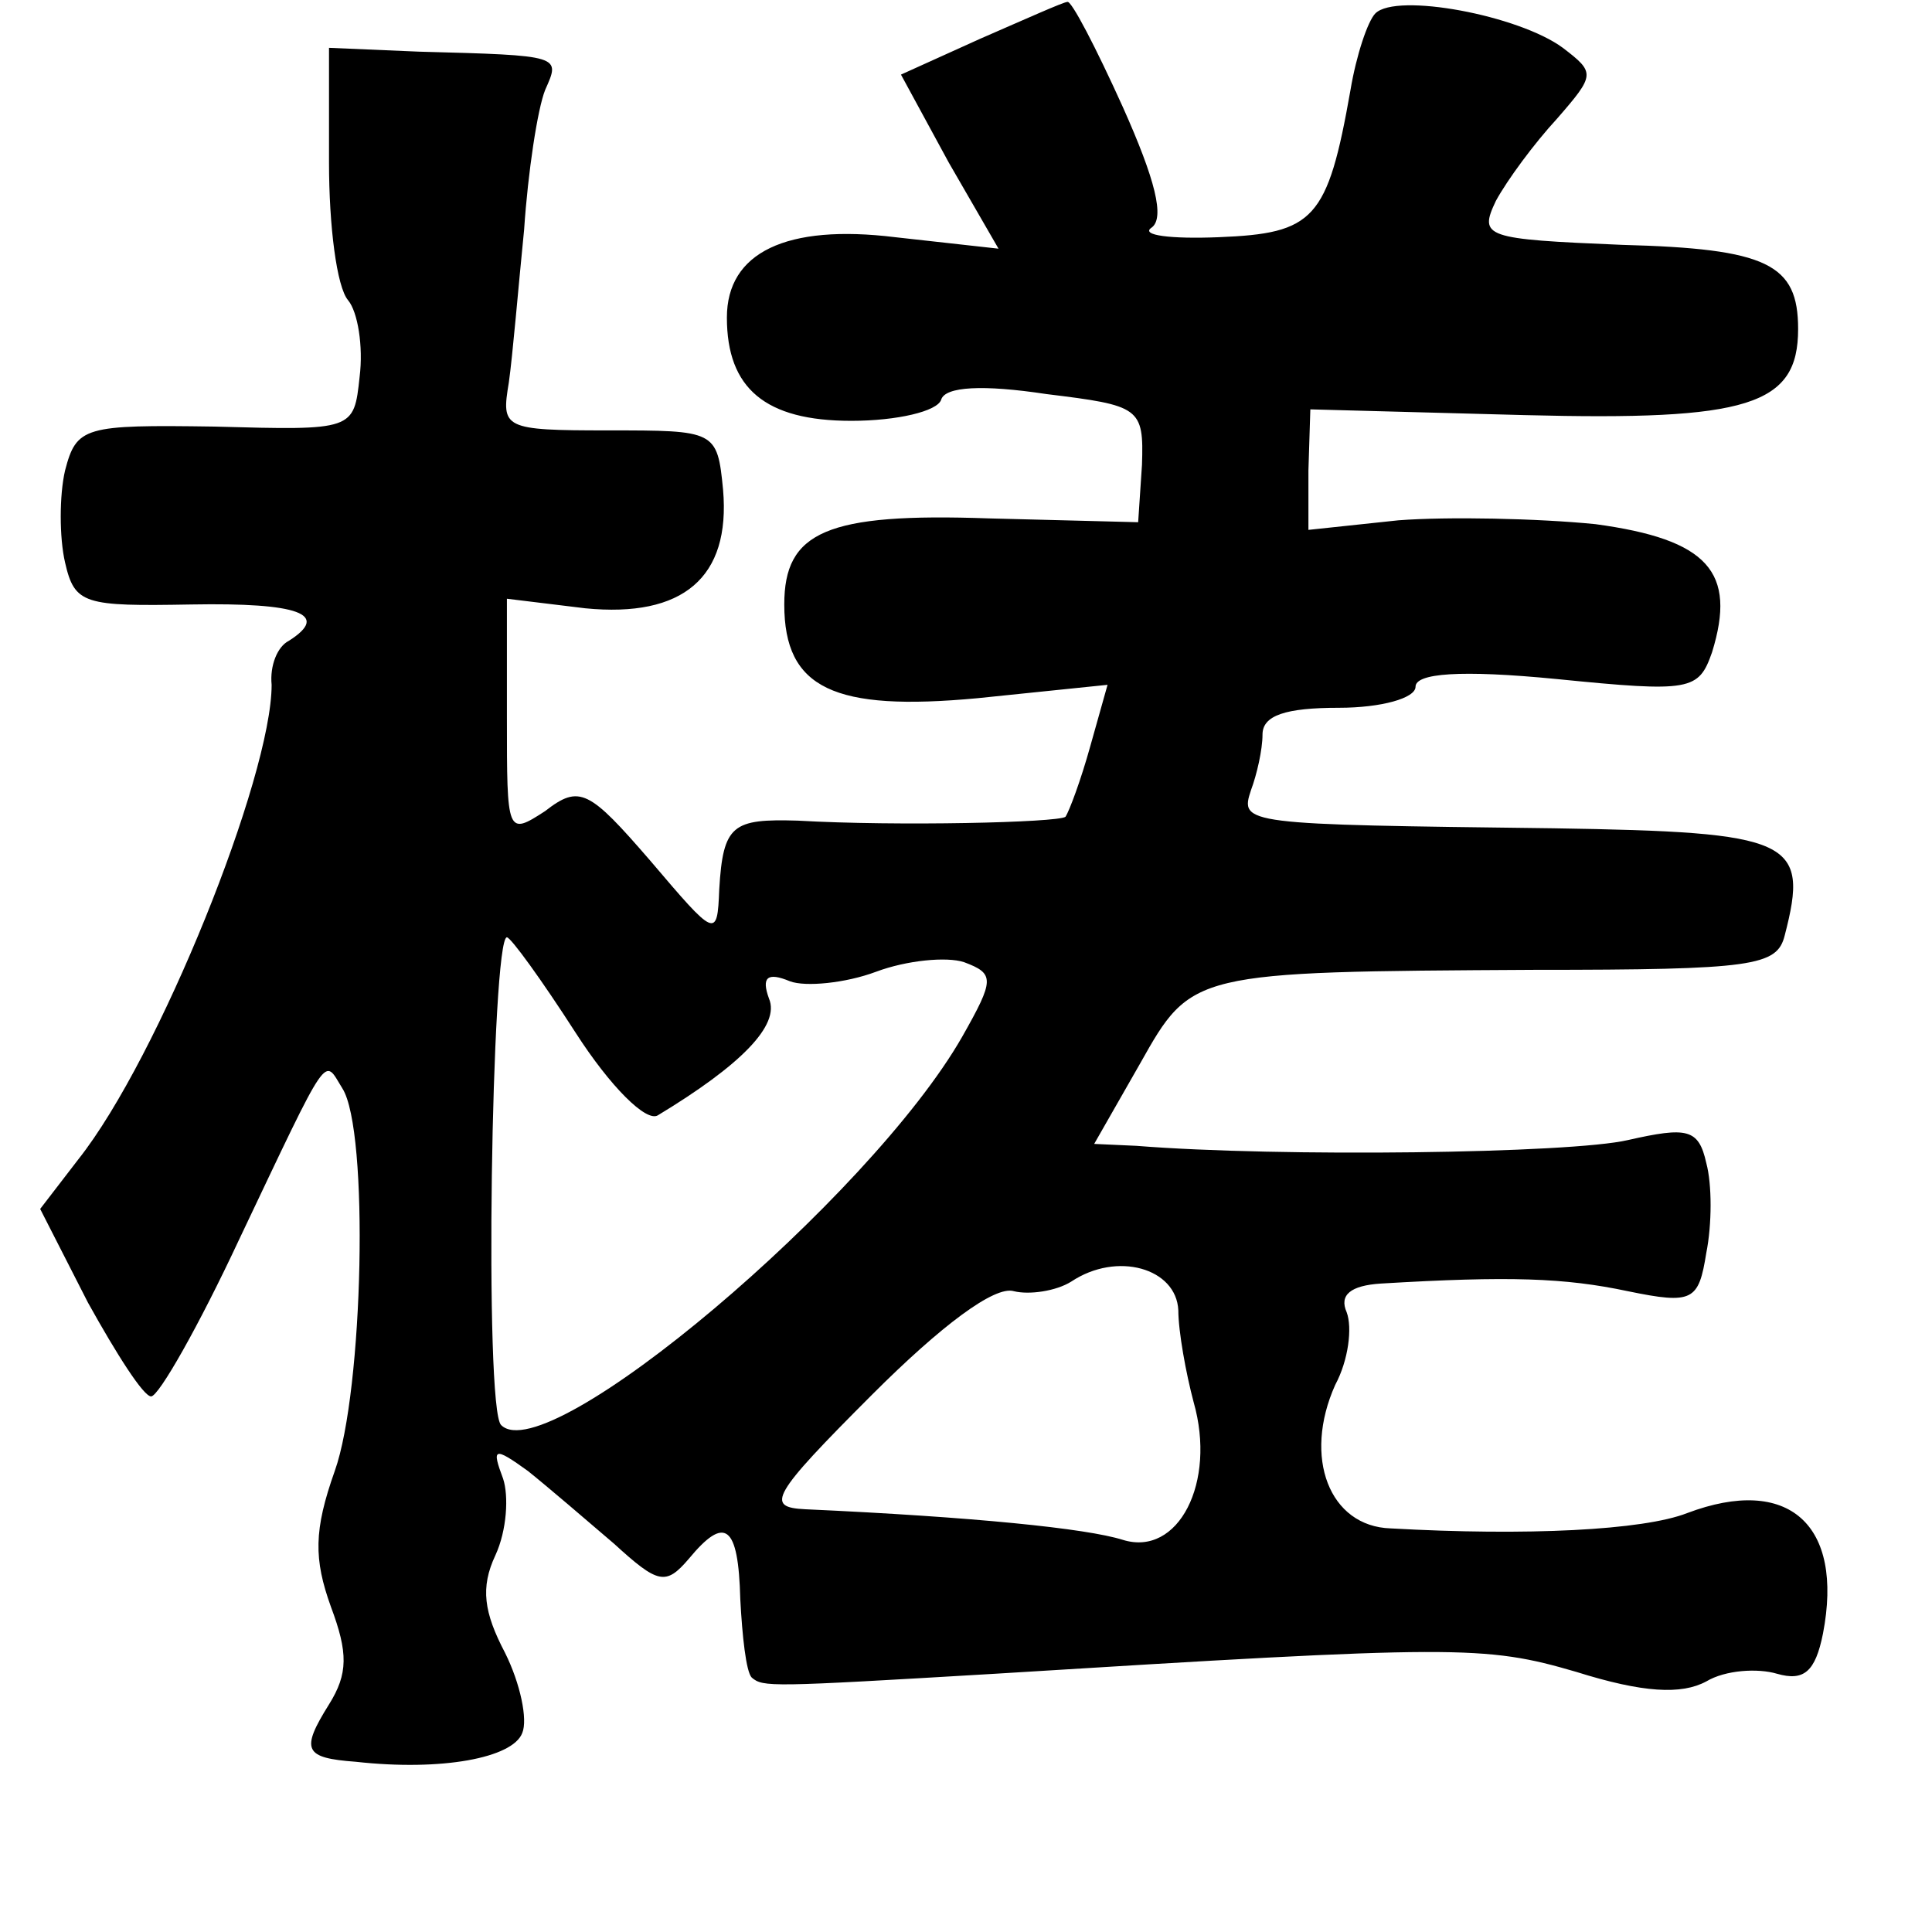 <?xml version="1.0" standalone="no"?>
<!DOCTYPE svg PUBLIC "-//W3C//DTD SVG 20010904//EN"
 "http://www.w3.org/TR/2001/REC-SVG-20010904/DTD/svg10.dtd">
<svg version="1.0" xmlns="http://www.w3.org/2000/svg"
 width="101pt" height="101pt" viewBox="0 0 101 101"
 preserveAspectRatio="xMidYMid meet">
<g transform="translate(0,101) scale(0.1,-0.1)"
fill="#000000" stroke="none">
<path d="M513 990 l-42 -19 25 -46 26 -45 -54 6 c-57 7 -88 -8 -88 -42 0 -37
20 -54 65 -54 24 0 45 5 47 11 2 7 22 8 55 3 49 -6 51 -7 50 -37 l-2 -30 -78
2 c-85 3 -107 -7 -107 -45 0 -44 26 -56 101 -49 l68 7 -9 -32 c-5 -18 -11 -34
-13 -37 -4 -3 -88 -5 -140 -2 -34 1 -39 -2 -41 -36 -1 -26 -2 -25 -36 15 -32
37 -37 40 -55 26 -20 -13 -20 -12 -20 49 l0 62 41 -5 c51 -5 76 16 72 62 -3
31 -4 31 -60 31 -55 0 -56 1 -52 25 2 14 5 50 8 80 2 30 7 63 11 73 8 18 9 18
-66 20 l-47 2 0 -60 c0 -33 4 -65 10 -72 5 -6 8 -24 6 -40 -3 -28 -3 -28 -76
-26 -68 1 -72 0 -78 -23 -3 -13 -3 -35 0 -48 5 -22 10 -23 66 -22 56 1 73 -5
51 -19 -6 -3 -10 -13 -9 -23 0 -48 -59 -195 -101 -248 l-20 -26 25 -49 c15
-27 29 -49 33 -49 4 0 25 37 46 82 48 101 44 95 54 79 14 -22 11 -158 -4 -200
-11 -31 -11 -46 -2 -71 9 -24 9 -35 -1 -51 -15 -24 -13 -28 14 -30 45 -5 82 2
87 15 3 7 -1 26 -9 42 -11 21 -13 34 -5 51 6 13 7 31 4 40 -6 16 -5 17 13 4
10 -8 31 -26 45 -38 23 -21 27 -22 39 -8 19 23 26 18 27 -21 1 -19 3 -38 6
-41 6 -5 9 -5 127 2 242 15 256 15 304 1 35 -11 55 -12 68 -5 10 6 27 7 37 4
14 -4 20 1 24 21 11 57 -18 83 -71 63 -23 -9 -84 -12 -155 -8 -32 1 -46 37
-29 75 7 13 9 30 6 38 -4 9 2 14 18 15 67 4 96 3 129 -4 34 -7 37 -5 41 20 3
15 3 36 0 47 -4 18 -10 19 -41 12 -30 -7 -182 -9 -257 -3 l-22 1 24 42 c27 48
27 48 206 49 115 0 127 2 131 18 13 50 4 54 -121 56 -162 2 -164 2 -158 20 3
8 6 21 6 29 0 10 12 14 40 14 22 0 40 5 40 11 0 7 23 9 74 4 70 -7 74 -6 81
14 13 42 -2 59 -61 67 -30 3 -77 4 -103 2 l-47 -5 0 31 1 32 112 -3 c117 -3
143 5 143 45 0 34 -16 42 -92 44 -72 3 -75 4 -66 23 6 11 20 30 32 43 20 23
20 24 3 37 -23 17 -87 29 -98 18 -4 -4 -10 -22 -13 -40 -12 -68 -19 -75 -69
-77 -25 -1 -41 1 -35 5 7 5 2 25 -15 63 -14 31 -27 56 -29 55 -2 0 -22 -9 -45
-19z m-212 -520 c18 -28 37 -47 43 -43 43 26 64 47 58 61 -4 11 -1 14 11 9 8
-3 29 -1 45 5 16 6 37 8 46 5 16 -6 16 -9 -1 -39 -48 -84 -217 -227 -241 -203
-9 8 -5 255 3 255 2 0 18 -22 36 -50z m315 -145 c0 -11 4 -33 8 -48 12 -42 -8
-81 -37 -72 -19 6 -78 12 -166 16 -21 1 -18 7 35 60 36 36 64 57 74 54 8 -2
22 0 30 5 24 16 55 7 56 -15z"/>
</g>
</svg>
